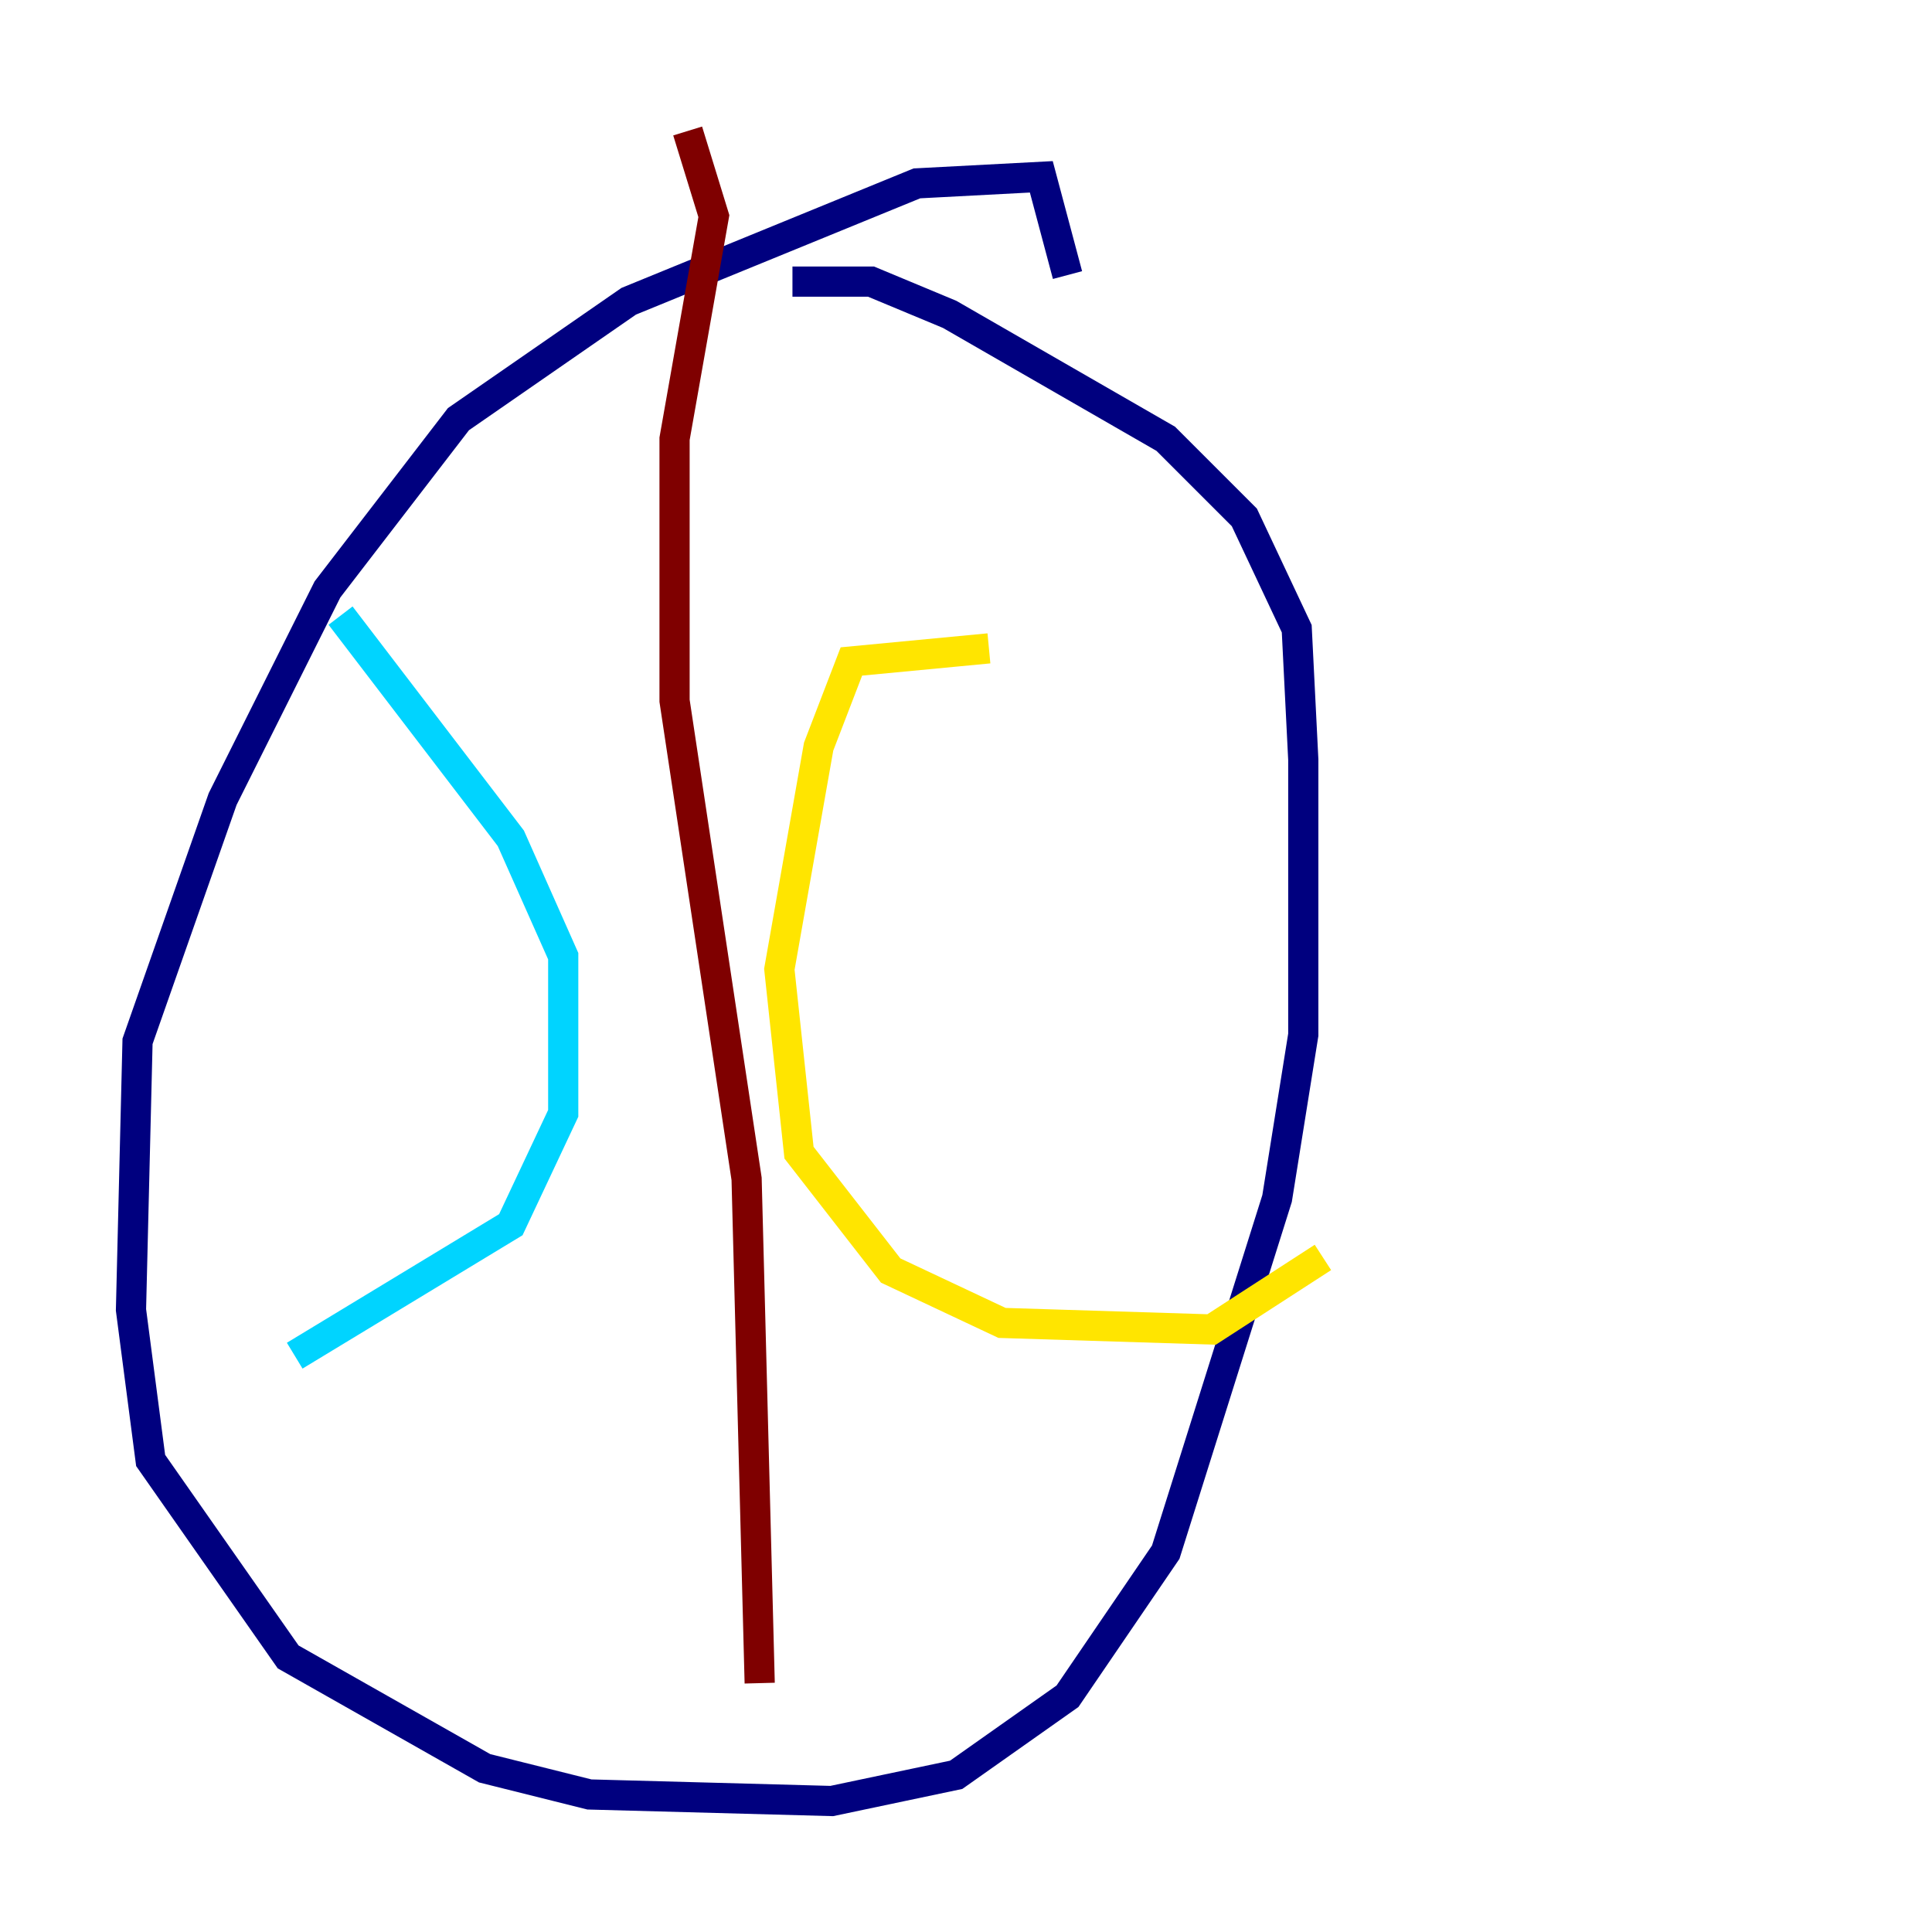 <?xml version="1.0" encoding="utf-8" ?>
<svg baseProfile="tiny" height="128" version="1.2" viewBox="0,0,128,128" width="128" xmlns="http://www.w3.org/2000/svg" xmlns:ev="http://www.w3.org/2001/xml-events" xmlns:xlink="http://www.w3.org/1999/xlink"><defs /><polyline fill="none" points="70.725,18.224 68.99,11.715 60.746,12.149 41.654,19.959 30.373,27.77 21.695,39.051 14.752,52.936 9.112,68.99 8.678,86.78 9.98,96.759 19.091,109.776 32.108,117.153 39.051,118.888 55.105,119.322 63.349,117.586 70.725,112.38 77.234,102.834 84.61,79.403 86.346,68.556 86.346,50.332 85.912,41.654 82.441,34.278 77.234,29.071 62.915,20.827 57.709,18.658 52.502,18.658" stroke="#00007f" stroke-width="2" /><polyline fill="none" points="22.563,40.786 33.844,55.539 37.315,63.349 37.315,73.763 33.844,81.139 19.525,89.817" stroke="#00d4ff" stroke-width="2" /><polyline fill="none" points="65.519,42.956 56.407,43.824 54.237,49.464 51.634,64.217 52.936,76.366 59.01,84.176 66.386,87.647 80.271,88.081 87.647,83.308" stroke="#ffe500" stroke-width="2" /><polyline fill="none" points="45.559,8.678 47.295,14.319 44.691,29.071 44.691,46.427 49.464,78.102 50.332,111.512" stroke="#7f0000" stroke-width="2" /></svg>
